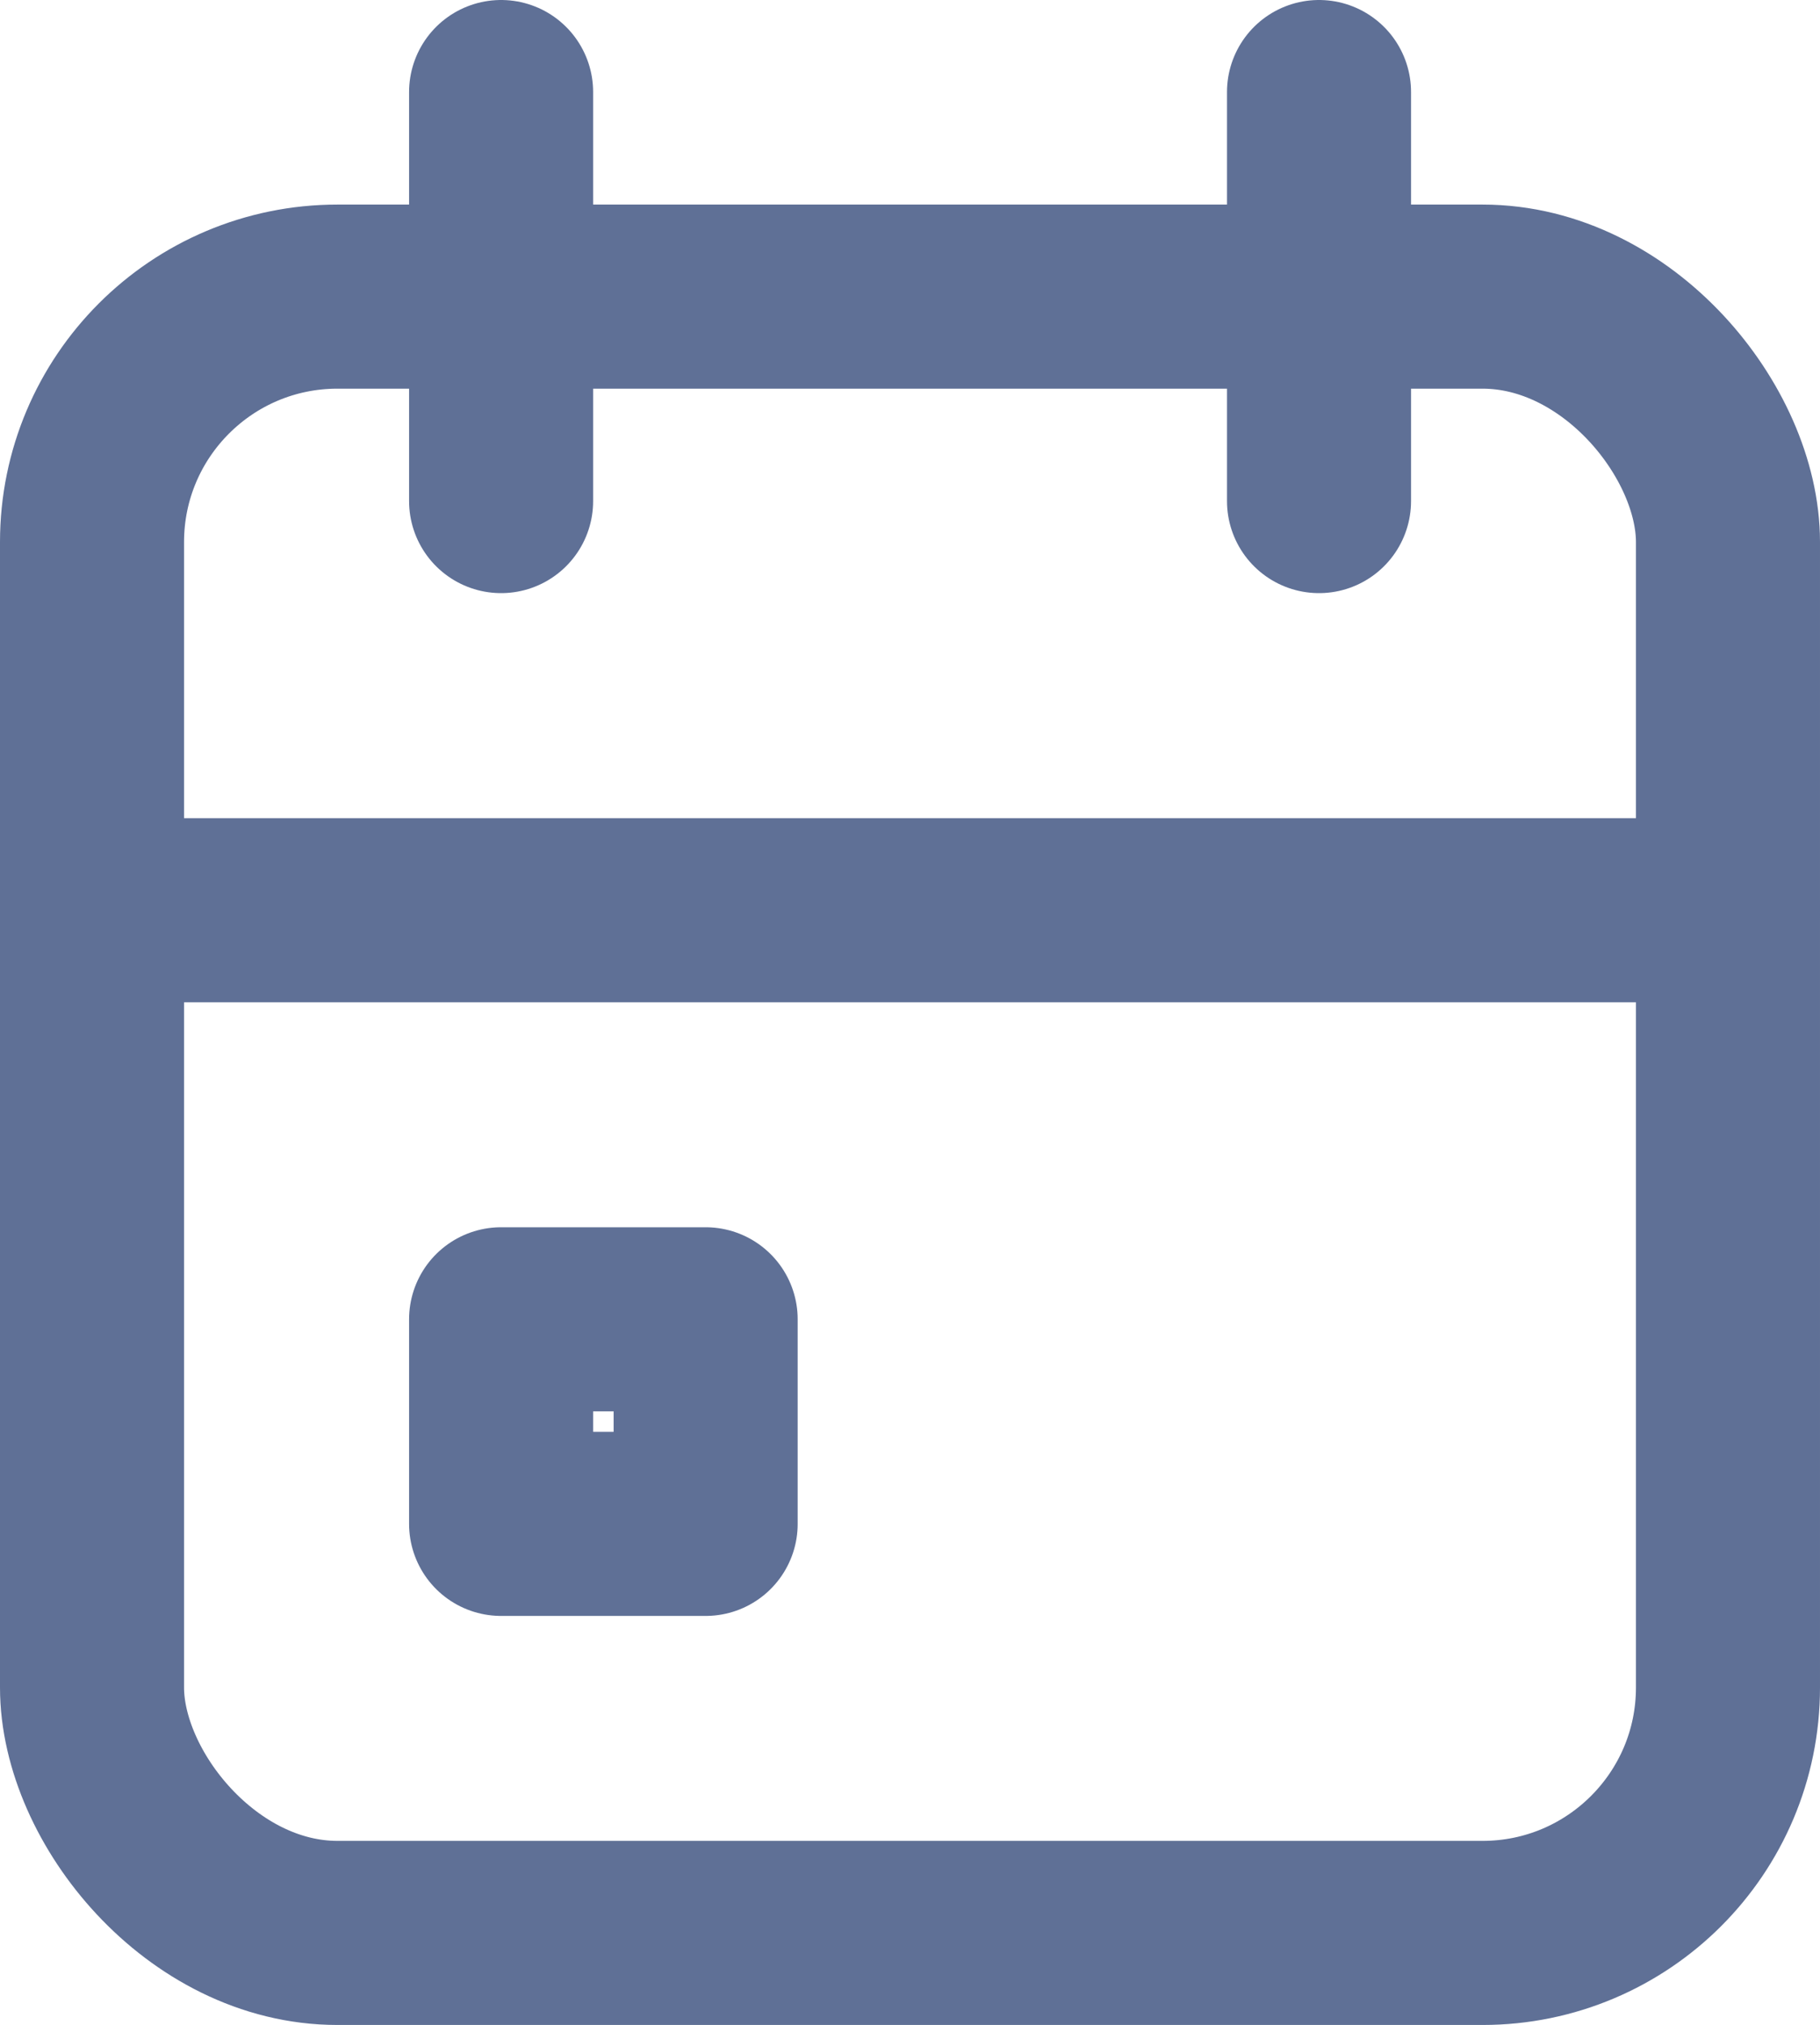 <svg xmlns="http://www.w3.org/2000/svg" width="14.833" height="16.5" viewBox="0 0 14.833 16.5">
  <g id="Group_911" data-name="Group 911" transform="translate(244.417 219.25)">
    <g id="Group_906" data-name="Group 906">
      <g id="Group_905" data-name="Group 905">
        <g id="Group_904" data-name="Group 904">
          <rect id="Rectangle_1974" data-name="Rectangle 1974" width="13.333" height="13.333" rx="2" transform="translate(-243.667 -216.833)" fill="none" stroke="#5f7096" stroke-linecap="round" stroke-linejoin="round" stroke-width="1.5"/>
          <line id="Line_169" data-name="Line 169" y2="3.333" transform="translate(-233.667 -218.5)" fill="none" stroke="#5f7096" stroke-linecap="round" stroke-linejoin="round" stroke-width="1.5"/>
          <line id="Line_170" data-name="Line 170" y2="3.333" transform="translate(-240.333 -218.5)" fill="none" stroke="#5f7096" stroke-linecap="round" stroke-linejoin="round" stroke-width="1.5"/>
          <line id="Line_171" data-name="Line 171" x2="13.333" transform="translate(-243.667 -211.833)" fill="none" stroke="#5f7096" stroke-linecap="round" stroke-linejoin="round" stroke-width="1.5"/>
          <rect id="Rectangle_1975" data-name="Rectangle 1975" width="1.667" height="1.667" transform="translate(-240.333 -208.5)" fill="none" stroke="#5f7096" stroke-linecap="round" stroke-linejoin="round" stroke-width="1.5"/>
        </g>
      </g>
    </g>
  </g>
</svg>
